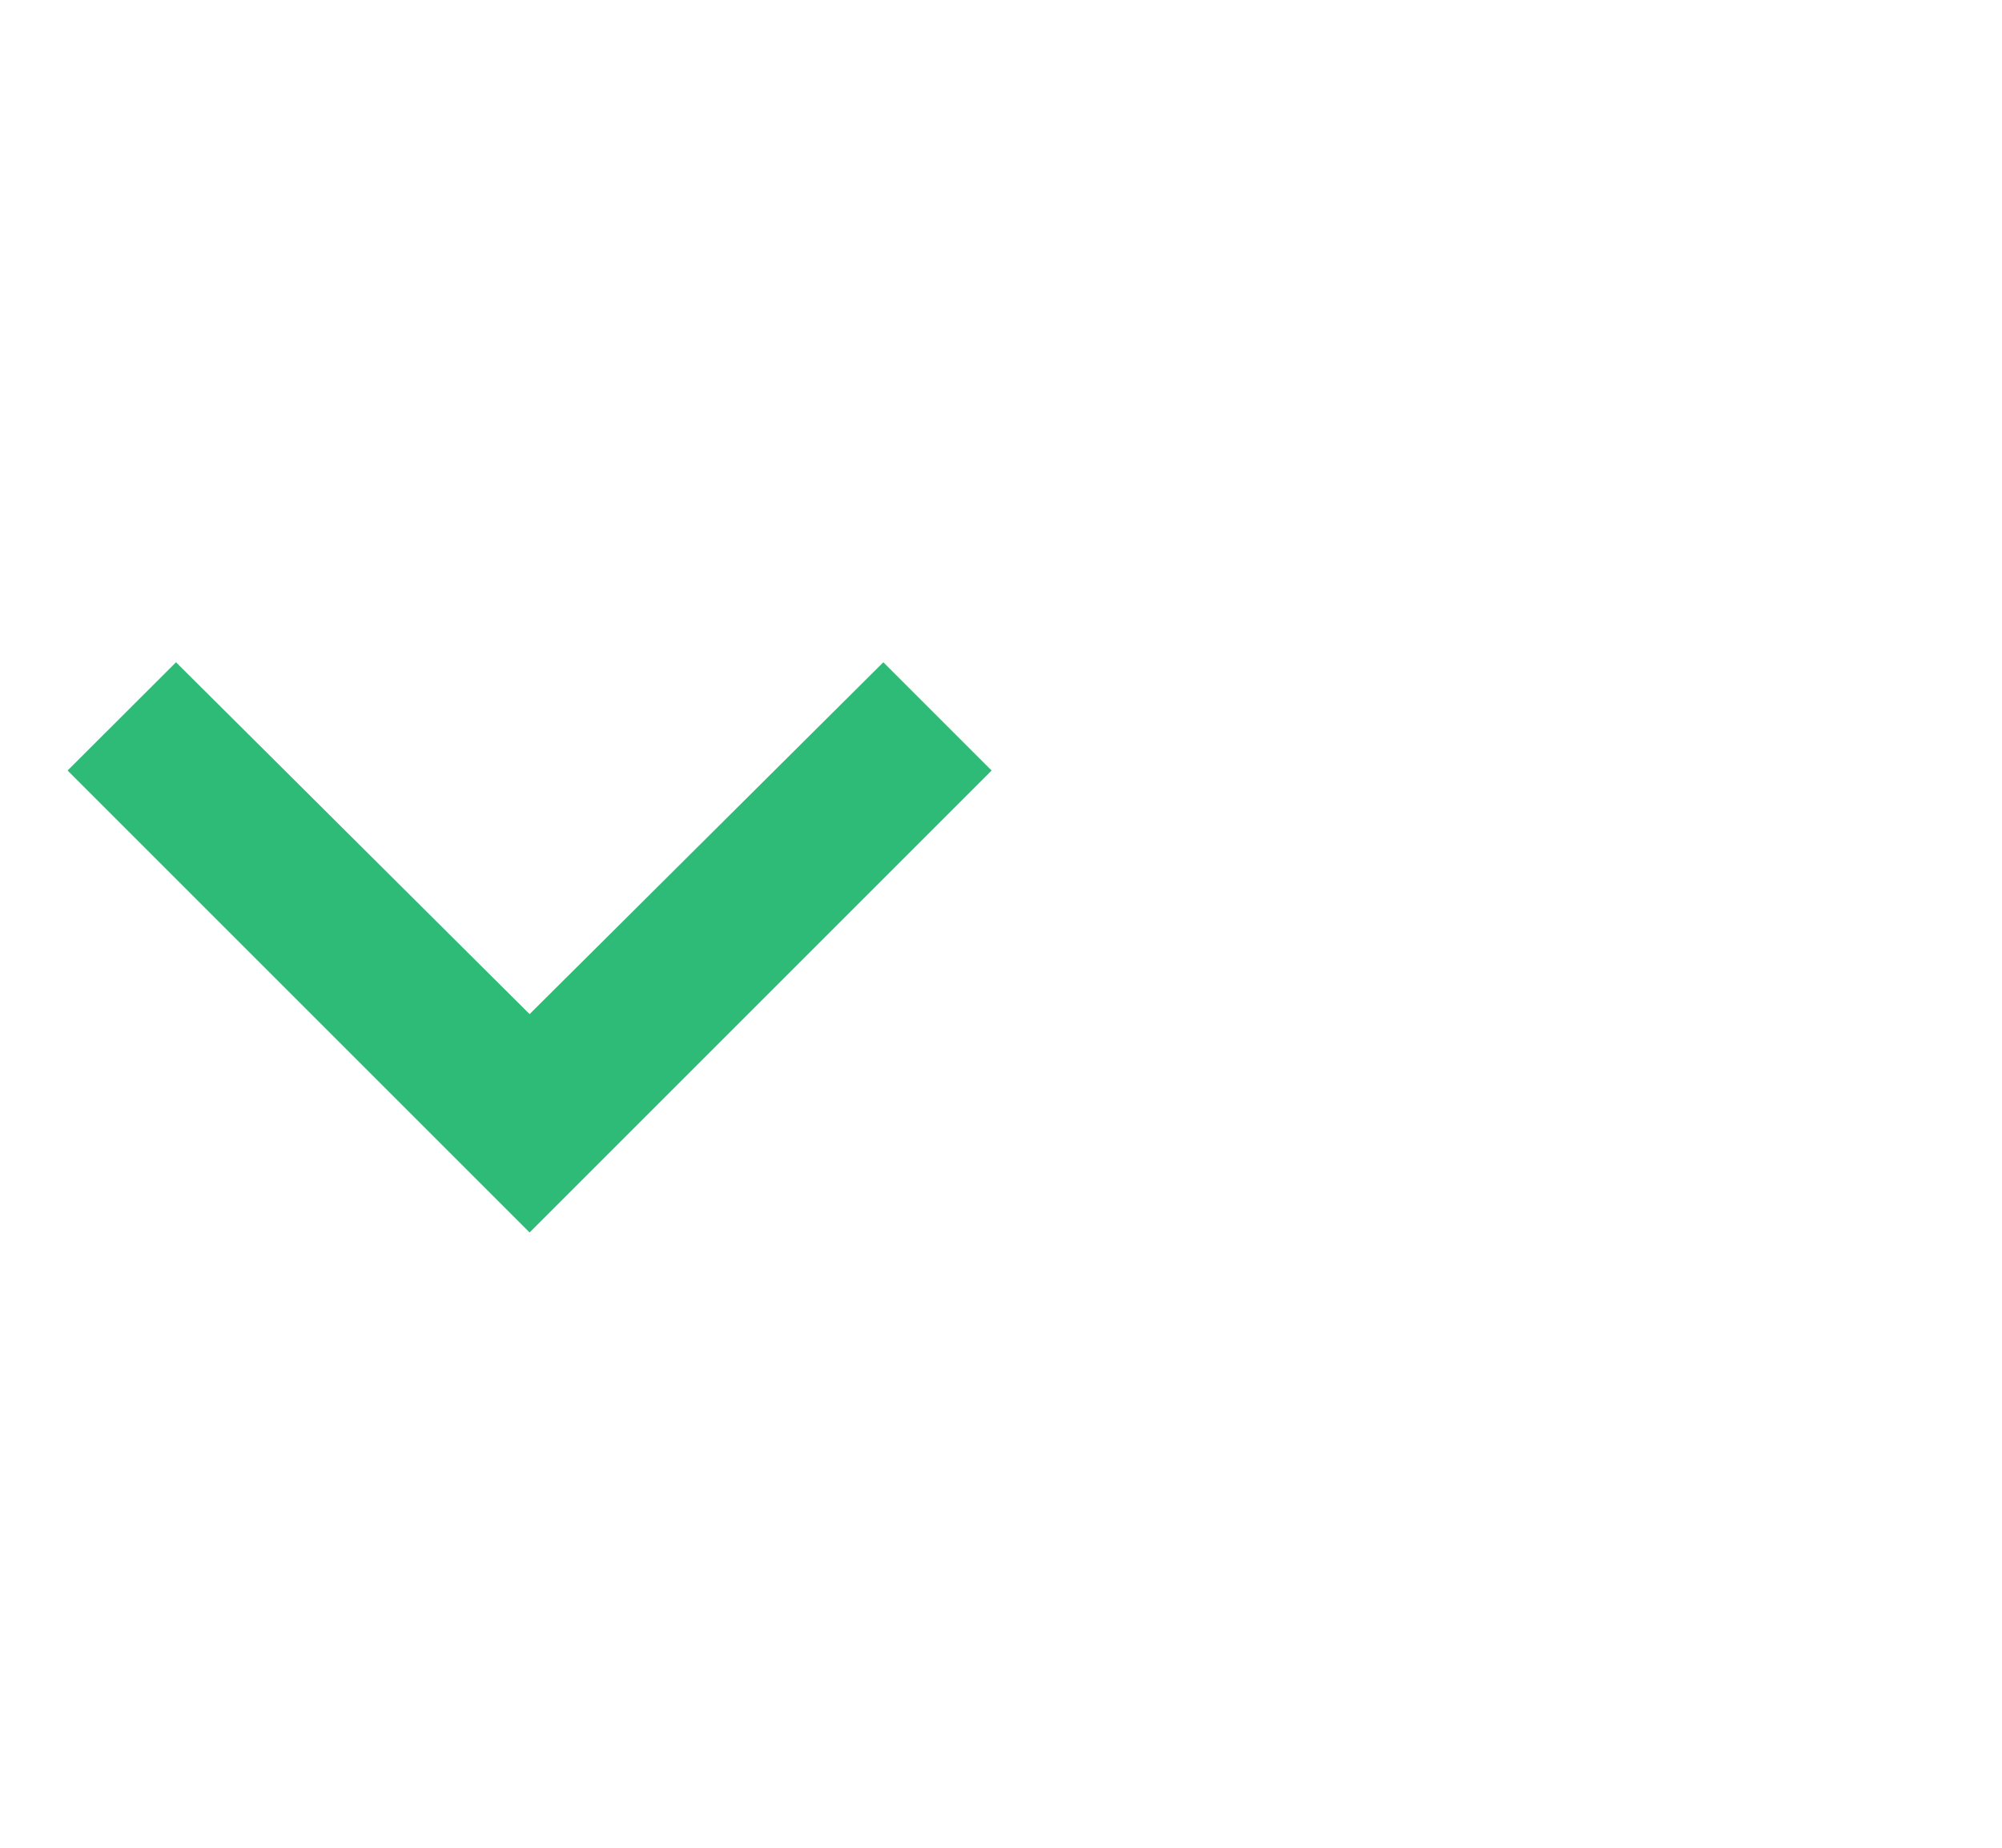 <svg width="13" height="12" viewBox="0 0 13 12" fill="none" xmlns="http://www.w3.org/2000/svg">
<g clip-path="url(#clip0_8360_20992)">
<path d="M1.143 4.301L3.439 6.586L5.736 4.301L6.439 5.004L3.439 8.004L0.439 5.004L1.143 4.301Z" fill="#2EBB77"/>
</g>
<defs>
<clipPath id="clip0_8360_20992">
<rect width="12" height="12" fill="white" transform="matrix(1 0 0 -1 0.439 12)"/>
</clipPath>
</defs>
</svg>
